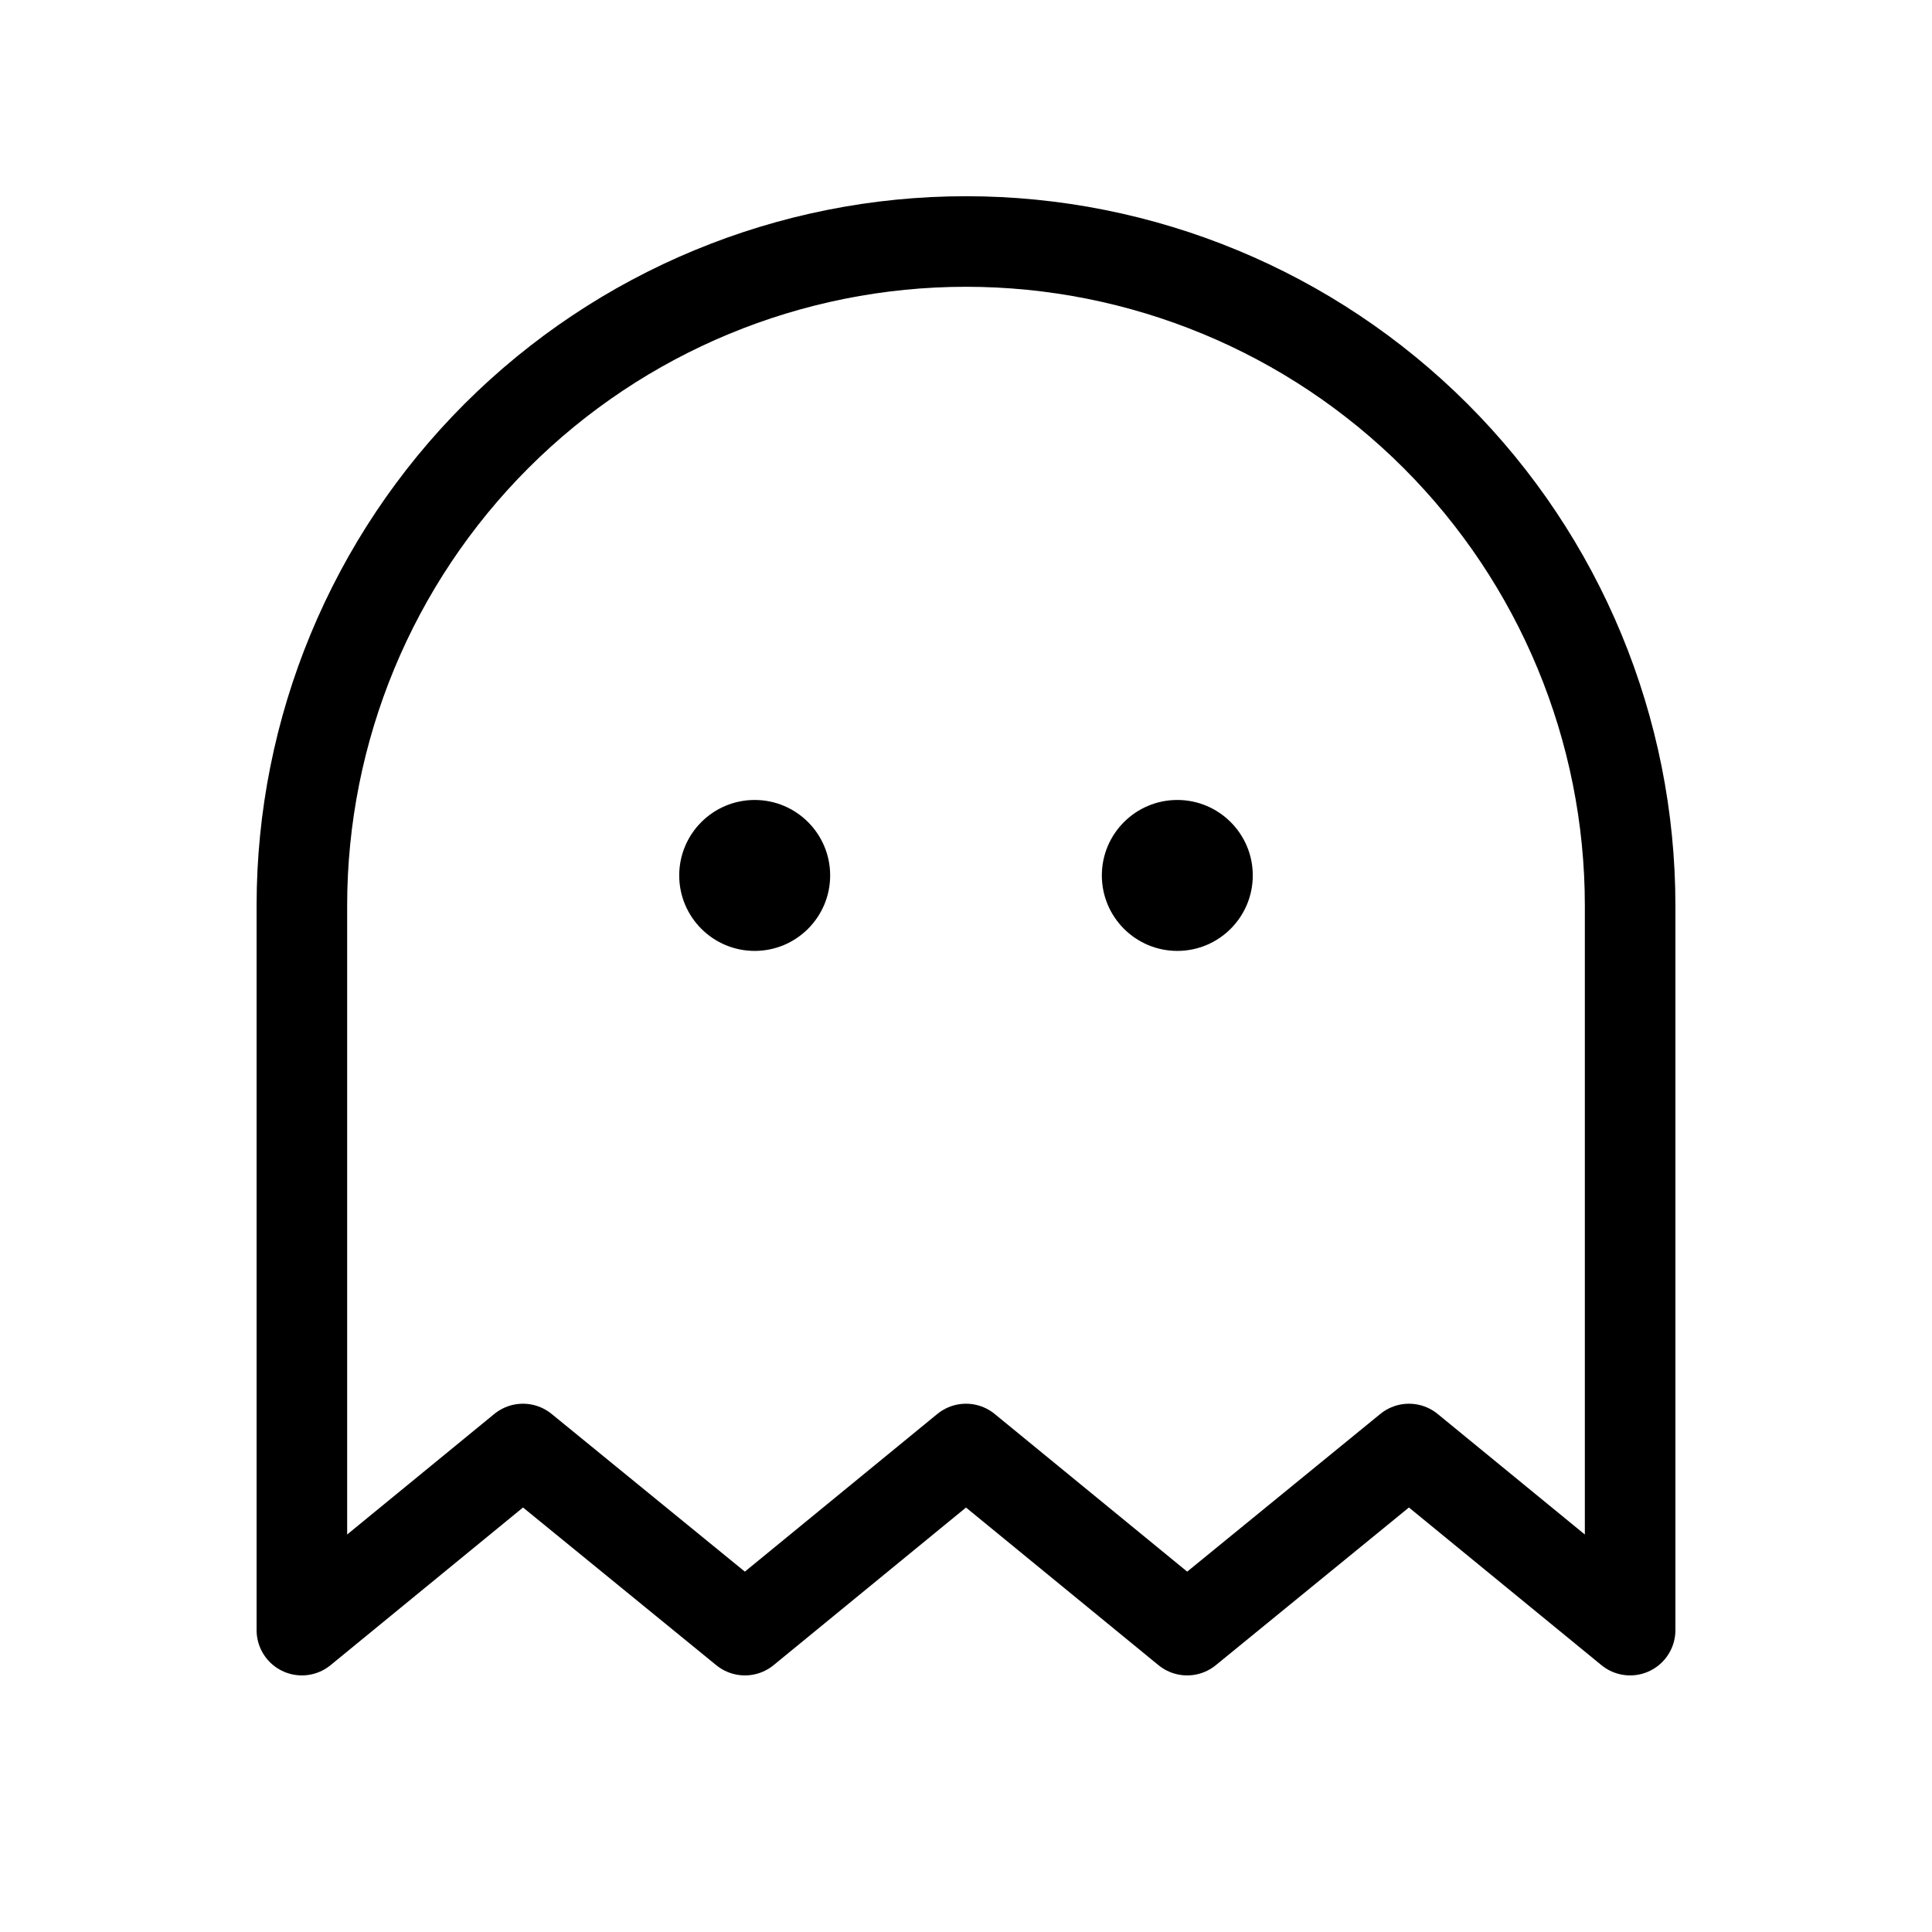 <svg width="32" height="32" viewBox="0 0 32 32" fill="none" xmlns="http://www.w3.org/2000/svg">
<path d="M12.5 15.75C13.19 15.75 13.75 15.19 13.75 14.5C13.75 13.81 13.19 13.25 12.5 13.25C11.81 13.25 11.25 13.81 11.25 14.5C11.25 15.19 11.81 15.75 12.5 15.75Z" fill="black"/>
<path d="M19.5 15.75C20.19 15.75 20.75 15.19 20.75 14.5C20.75 13.81 20.19 13.25 19.5 13.25C18.81 13.25 18.25 13.81 18.25 14.5C18.25 15.19 18.81 15.75 19.5 15.75Z" fill="black"/>
<path d="M27 27L23.337 24L19.663 27L16 24L12.338 27L8.662 24L5 27V15C5 12.083 6.159 9.285 8.222 7.222C10.285 5.159 13.083 4 16 4C18.917 4 21.715 5.159 23.778 7.222C25.841 9.285 27 12.083 27 15V27Z" stroke="black" stroke-width="1.5" stroke-linecap="round" stroke-linejoin="round"/>
</svg>
